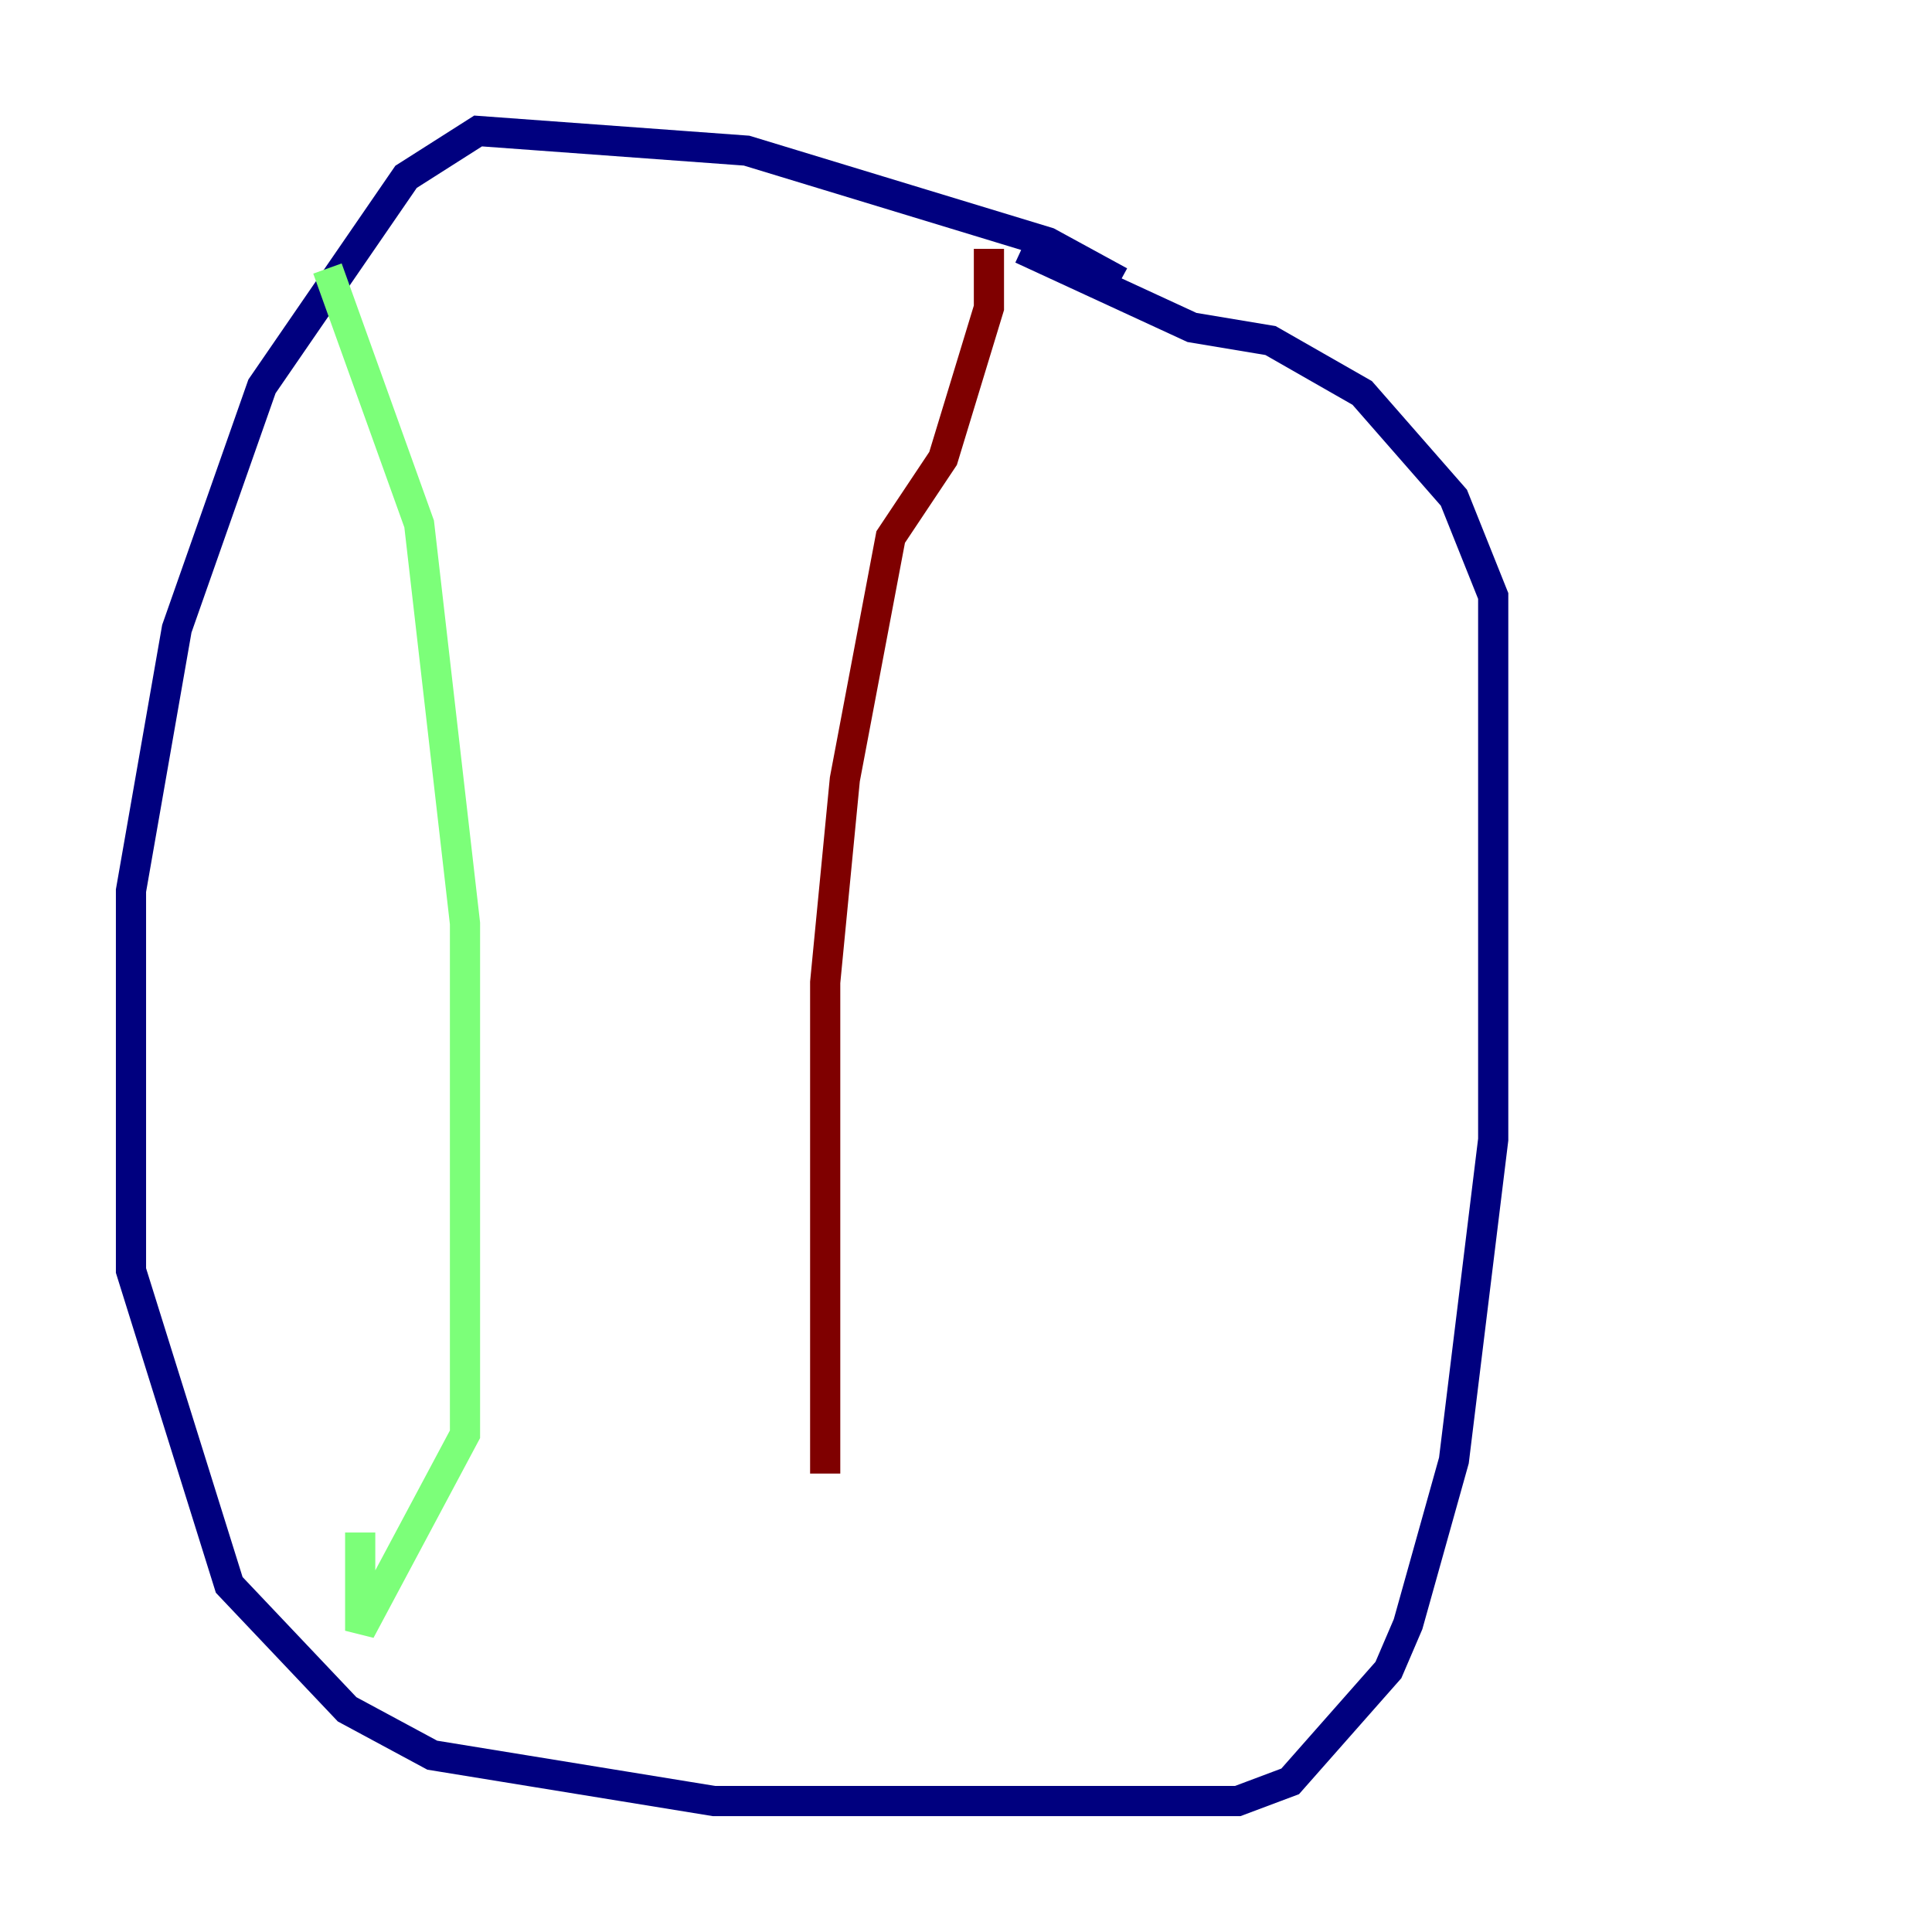 <?xml version="1.0" encoding="utf-8" ?>
<svg baseProfile="tiny" height="128" version="1.2" viewBox="0,0,128,128" width="128" xmlns="http://www.w3.org/2000/svg" xmlns:ev="http://www.w3.org/2001/xml-events" xmlns:xlink="http://www.w3.org/1999/xlink"><defs /><polyline fill="none" points="74.197,18.658 69.424,16.054 49.464,9.98 31.675,8.678 26.902,11.715 17.356,25.6 11.715,41.654 8.678,59.01 8.678,84.176 15.186,105.003 22.997,113.248 28.637,116.285 47.295,119.322 82.007,119.322 85.478,118.02 91.986,110.644 93.288,107.607 96.325,96.759 98.929,75.498 98.929,39.485 96.325,32.976 90.251,26.034 84.176,22.563 78.969,21.695 67.688,16.488" stroke="#00007f" stroke-width="2" /><polyline fill="none" points="21.695,17.79 27.77,34.712 30.807,61.18 30.807,95.024 23.864,108.041 23.864,101.532" stroke="#7cff79" stroke-width="2" /><polyline fill="none" points="65.519,16.488 65.519,20.393 62.481,30.373 59.01,35.58 55.973,51.634 54.671,65.085 54.671,97.627" stroke="#7f0000" stroke-width="2" /></svg>